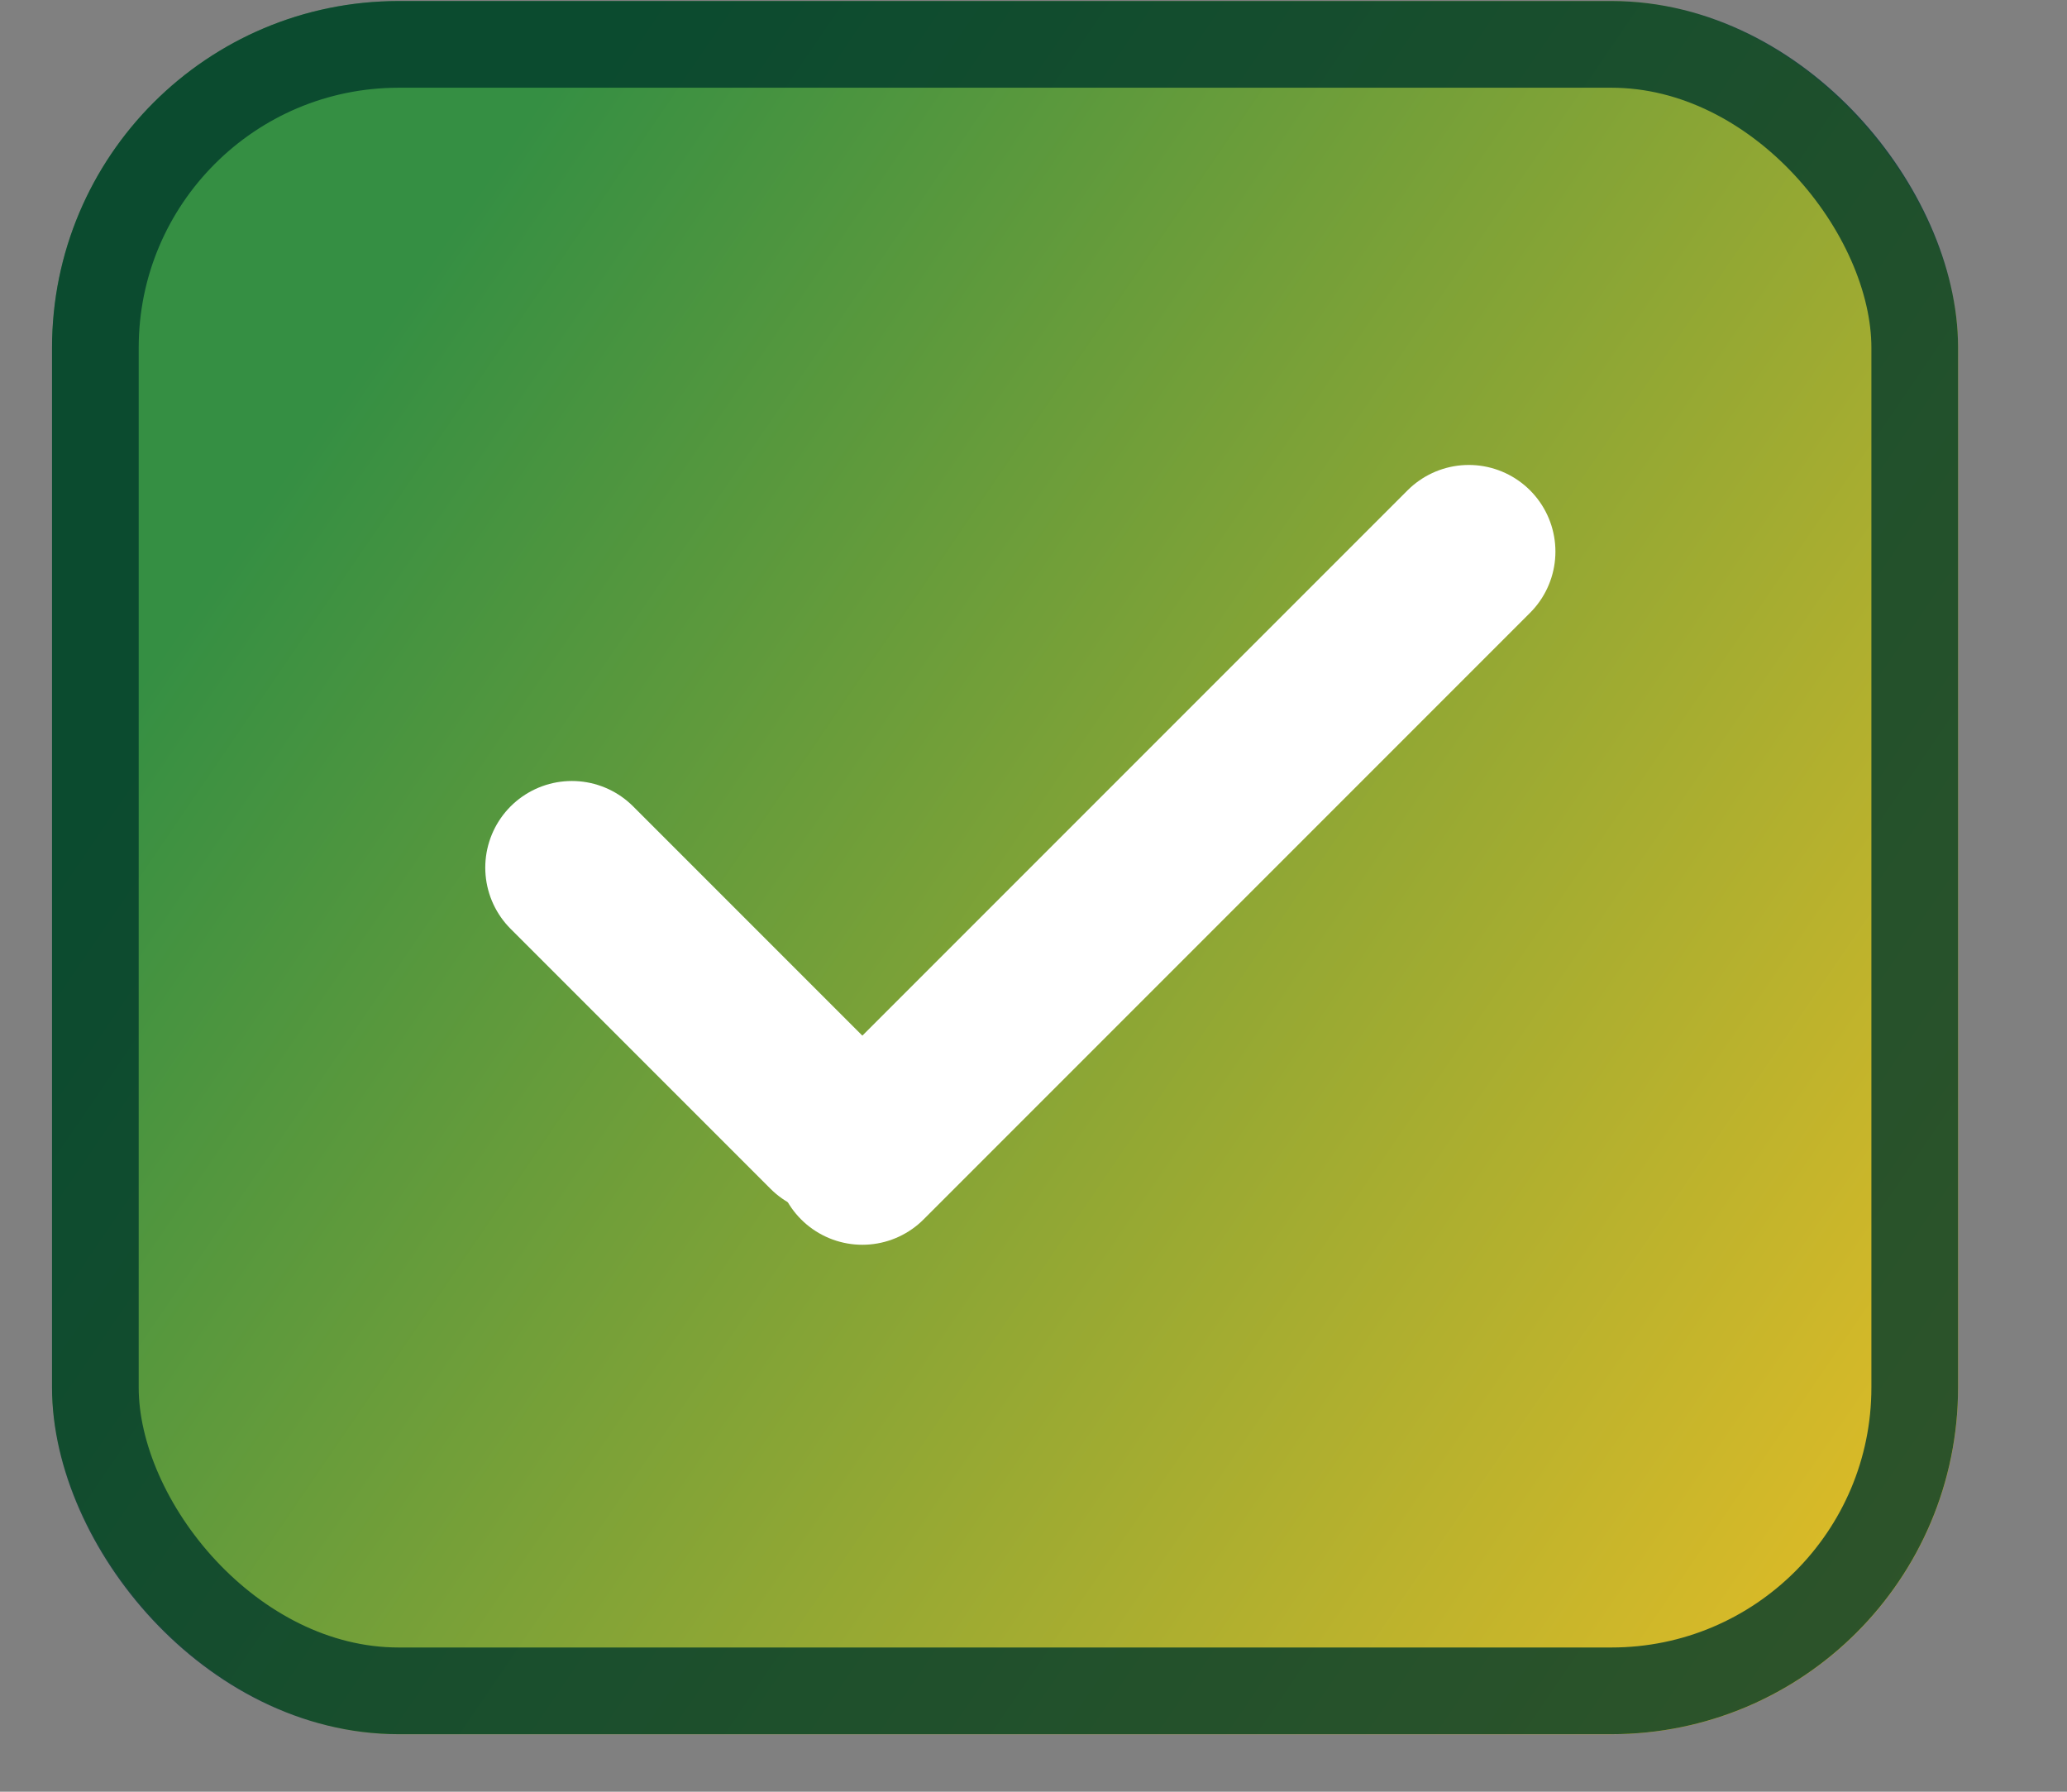 <svg width="15" height="13" viewBox="0 0 15 13" fill="none" xmlns="http://www.w3.org/2000/svg">
<rect x="0" y="0" width="15" height="13" fill="#808080" stroke="none"/>
<rect x="0.378" y="0.008" width="13.832" height="12.575" rx="2.515" fill="url(#paint0_linear_1563_50947)"/>
<rect x="0.692" y="0.322" width="13.203" height="11.946" rx="2.201" stroke="#003A2B" stroke-opacity="0.8" stroke-width="0.629"/>
<path d="M4.15 6.295L6.036 8.181" stroke="white" stroke-width="1.257" stroke-linecap="round"/>
<path d="M10.659 4.002L6.258 8.403" stroke="white" stroke-width="1.257" stroke-linecap="round"/>
<defs>
<linearGradient id="paint0_linear_1563_50947" x1="2.893" y1="2.208" x2="15.782" y2="11.01" gradientUnits="userSpaceOnUse">
<stop stop-color="#358F43"/>
<stop offset="1" stop-color="#F0C024"/>
</linearGradient>
</defs>
</svg>
